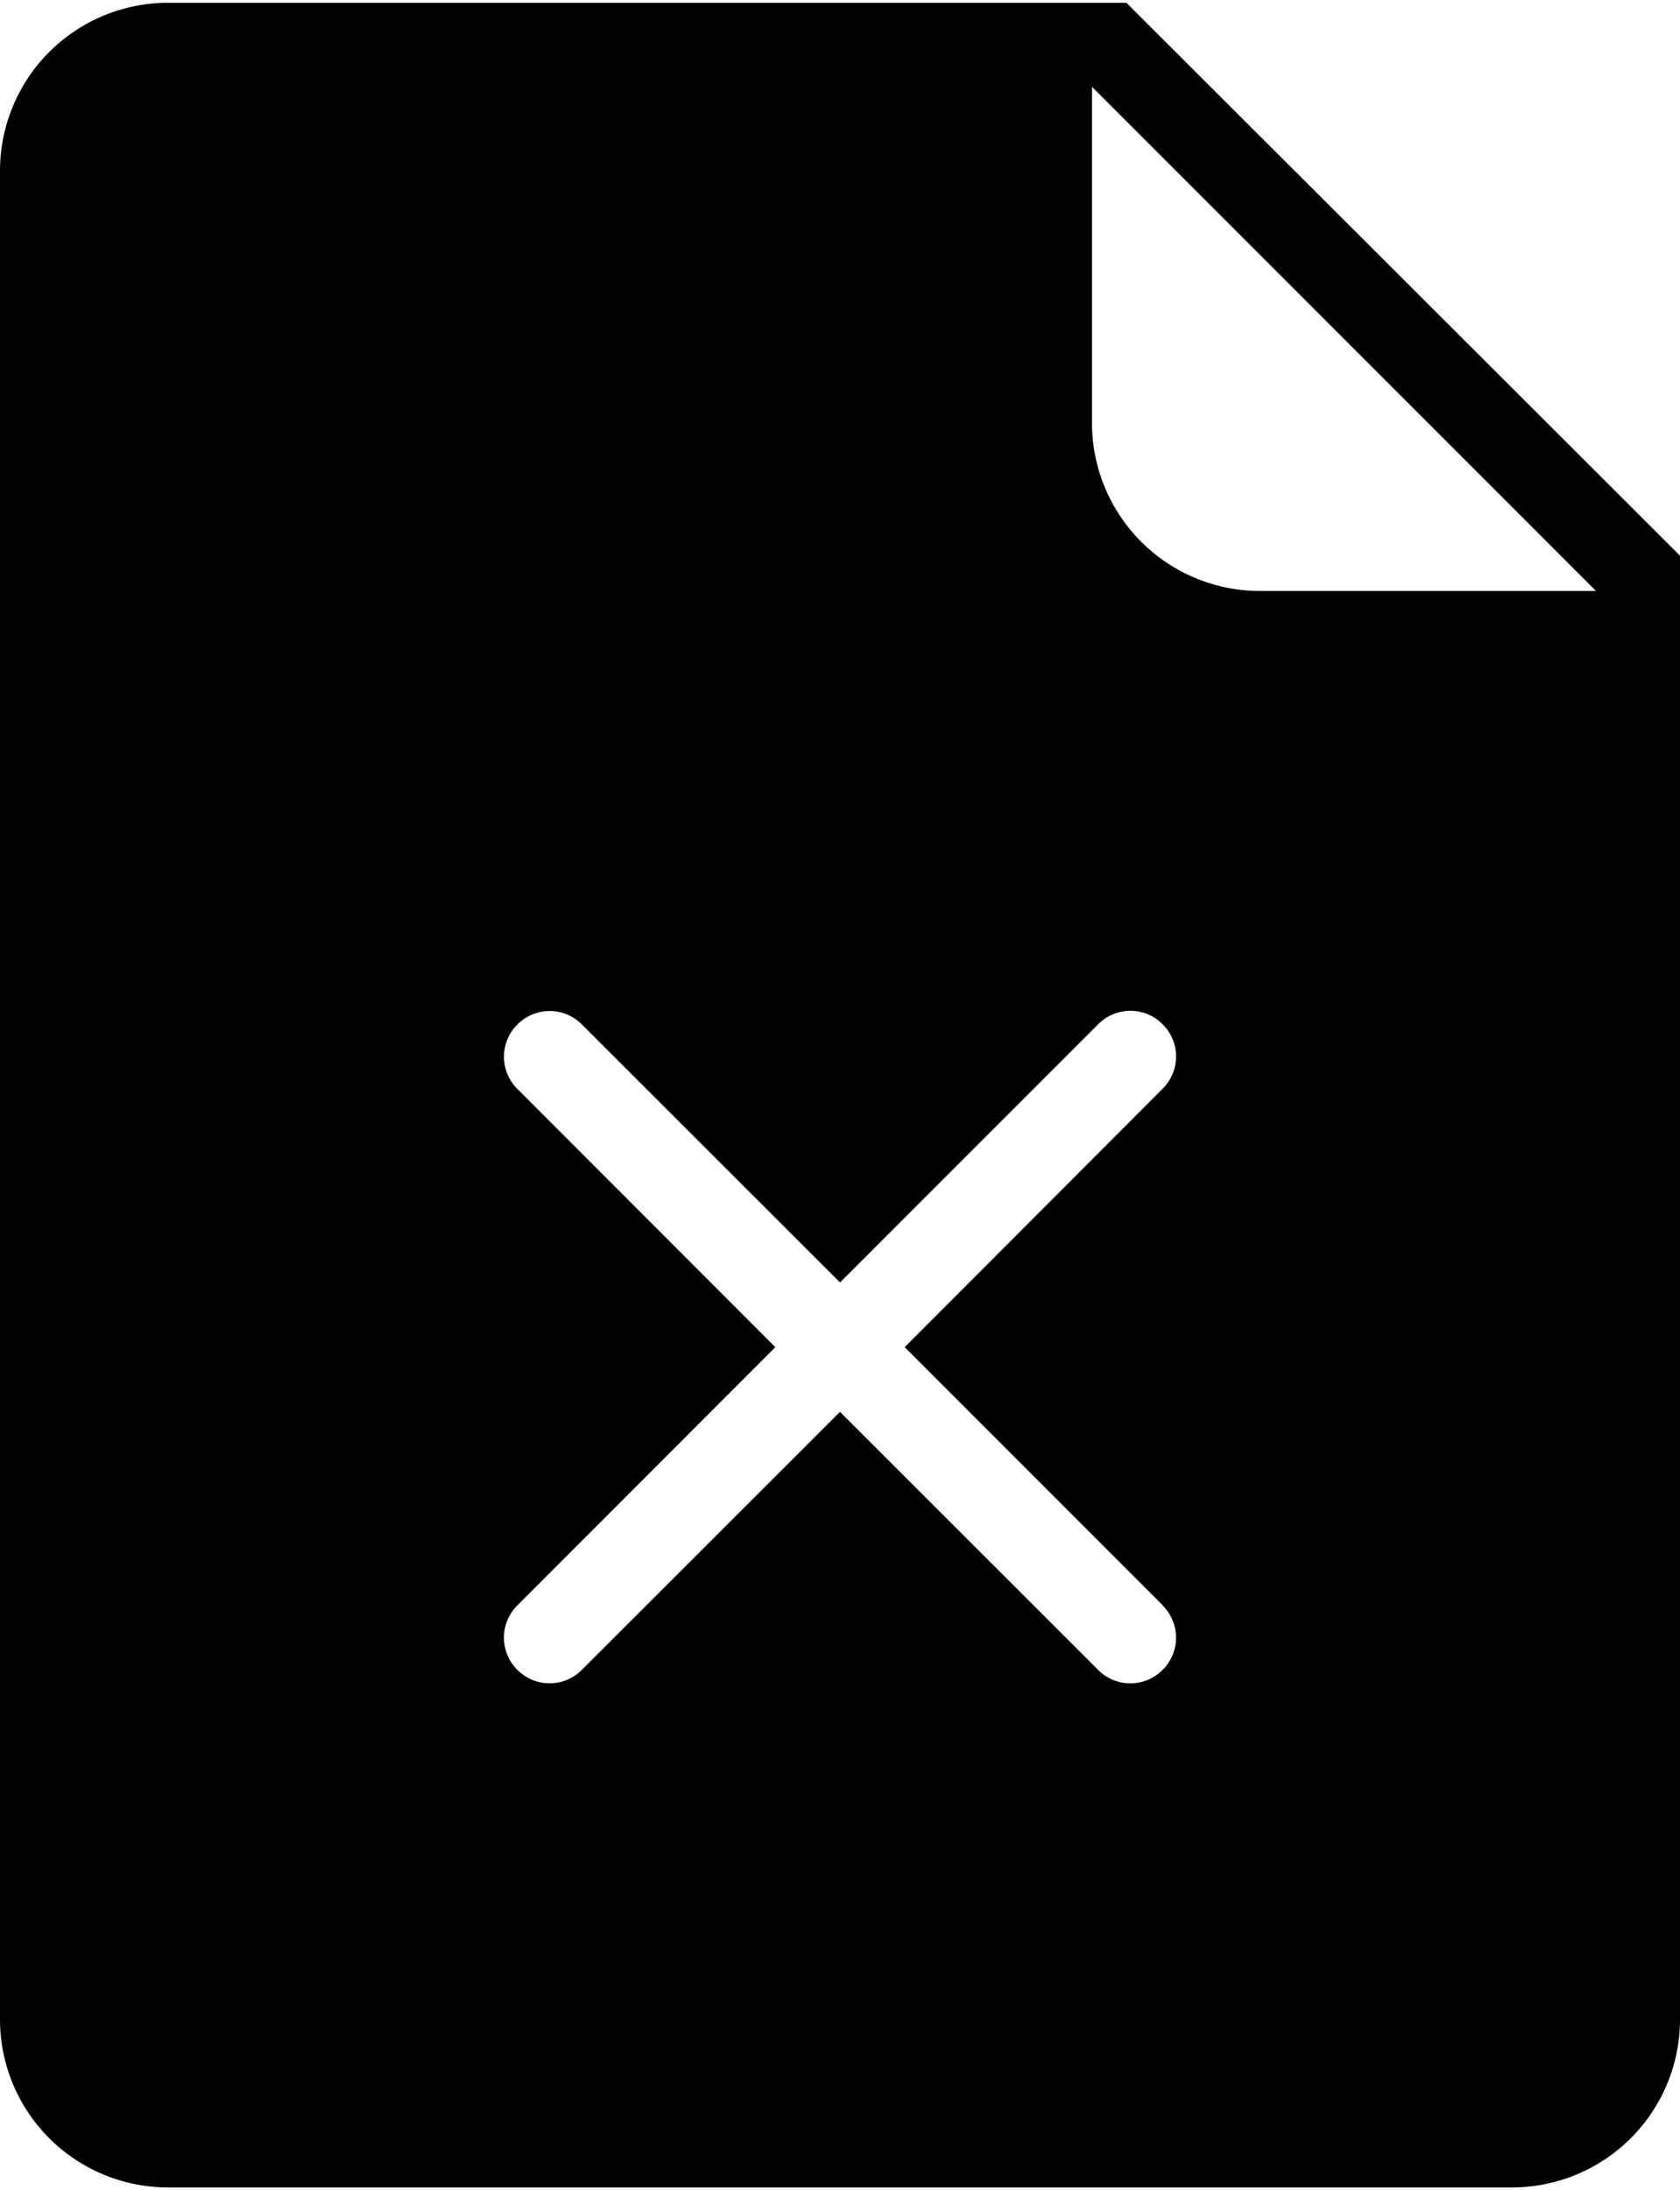 <svg xmlns="http://www.w3.org/2000/svg" width="3em" height="3.91em" viewBox="0 0 20 26"><path fill="currentColor" d="M13.41 0H2a2 2 0 0 0-2 2v22a2 2 0 0 0 2 2h16a2 2 0 0 0 2-2V6.58zm.43 19.073a.54.54 0 0 1 0 .768a.54.54 0 0 1-.767 0L10 16.77l-3.073 3.07a.54.54 0 0 1-.768 0a.54.54 0 0 1 0-.767L9.23 16l-3.07-3.073a.54.54 0 0 1 0-.768a.54.54 0 0 1 .767 0L10 15.23l3.073-3.073a.54.54 0 0 1 .768 0a.54.54 0 0 1 0 .767L10.77 16l3.073 3.073zM15 7a2 2 0 0 1-2-2V1l6 6z"/></svg>